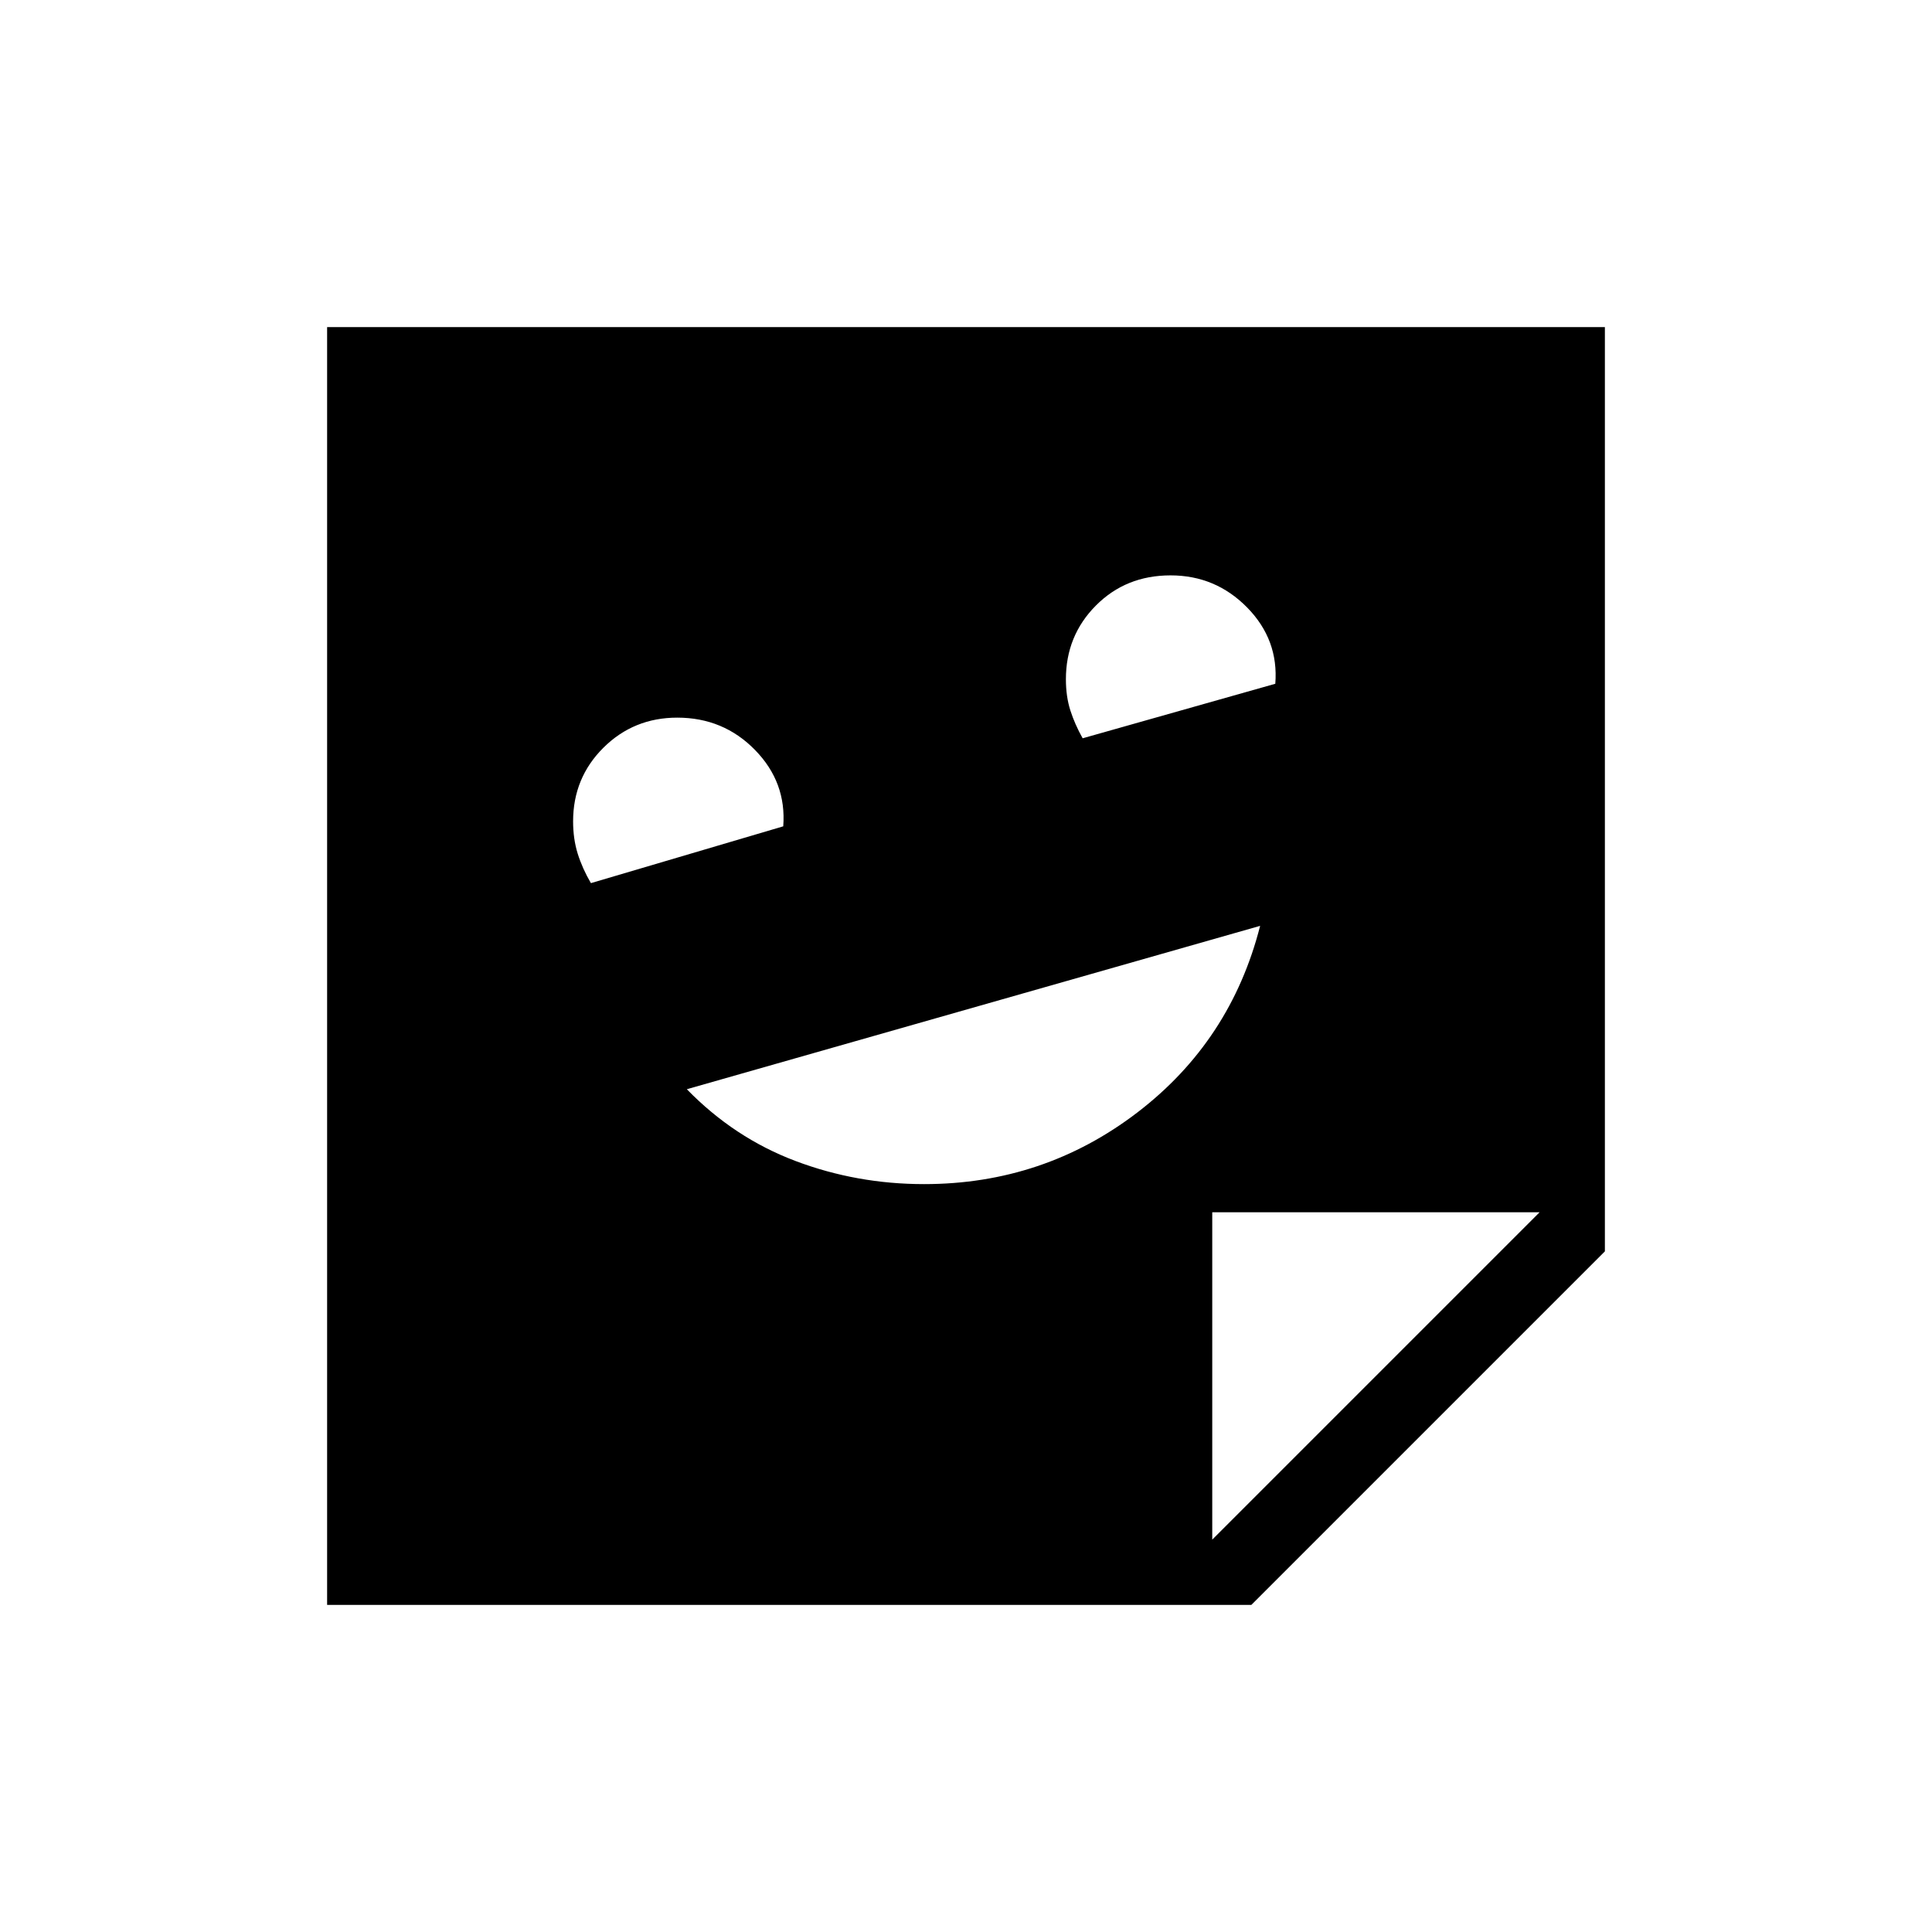 <svg xmlns="http://www.w3.org/2000/svg" height="40" viewBox="0 -960 960 960" width="40"><path d="M459.18-371.62q59.38 0 105.89-35.54 46.51-35.55 61.08-92.79l-284.87 81.18q23.5 24.13 53.95 35.64 30.46 11.51 63.95 11.51ZM293.62-521.18l95.57-28.22q1.68-21.88-14.02-37.94-15.7-16.07-38.64-16.07-21.66 0-36.71 14.96-15.05 14.97-15.05 36.56 0 8.74 2.29 16.08 2.3 7.34 6.56 14.63Zm244.34-71.97 95.73-27.09q1.73-21.86-13.95-37.86-15.69-16-38.1-16-22.2 0-37.1 14.99-14.9 14.99-14.9 36.63 0 8.57 2.22 15.51 2.23 6.93 6.1 13.82Zm83.83 430.61H162.54v-634.92h634.92v459.25L621.79-162.54Zm-19.43-32.43 162.67-162.67H602.36v162.67Z"/></svg>